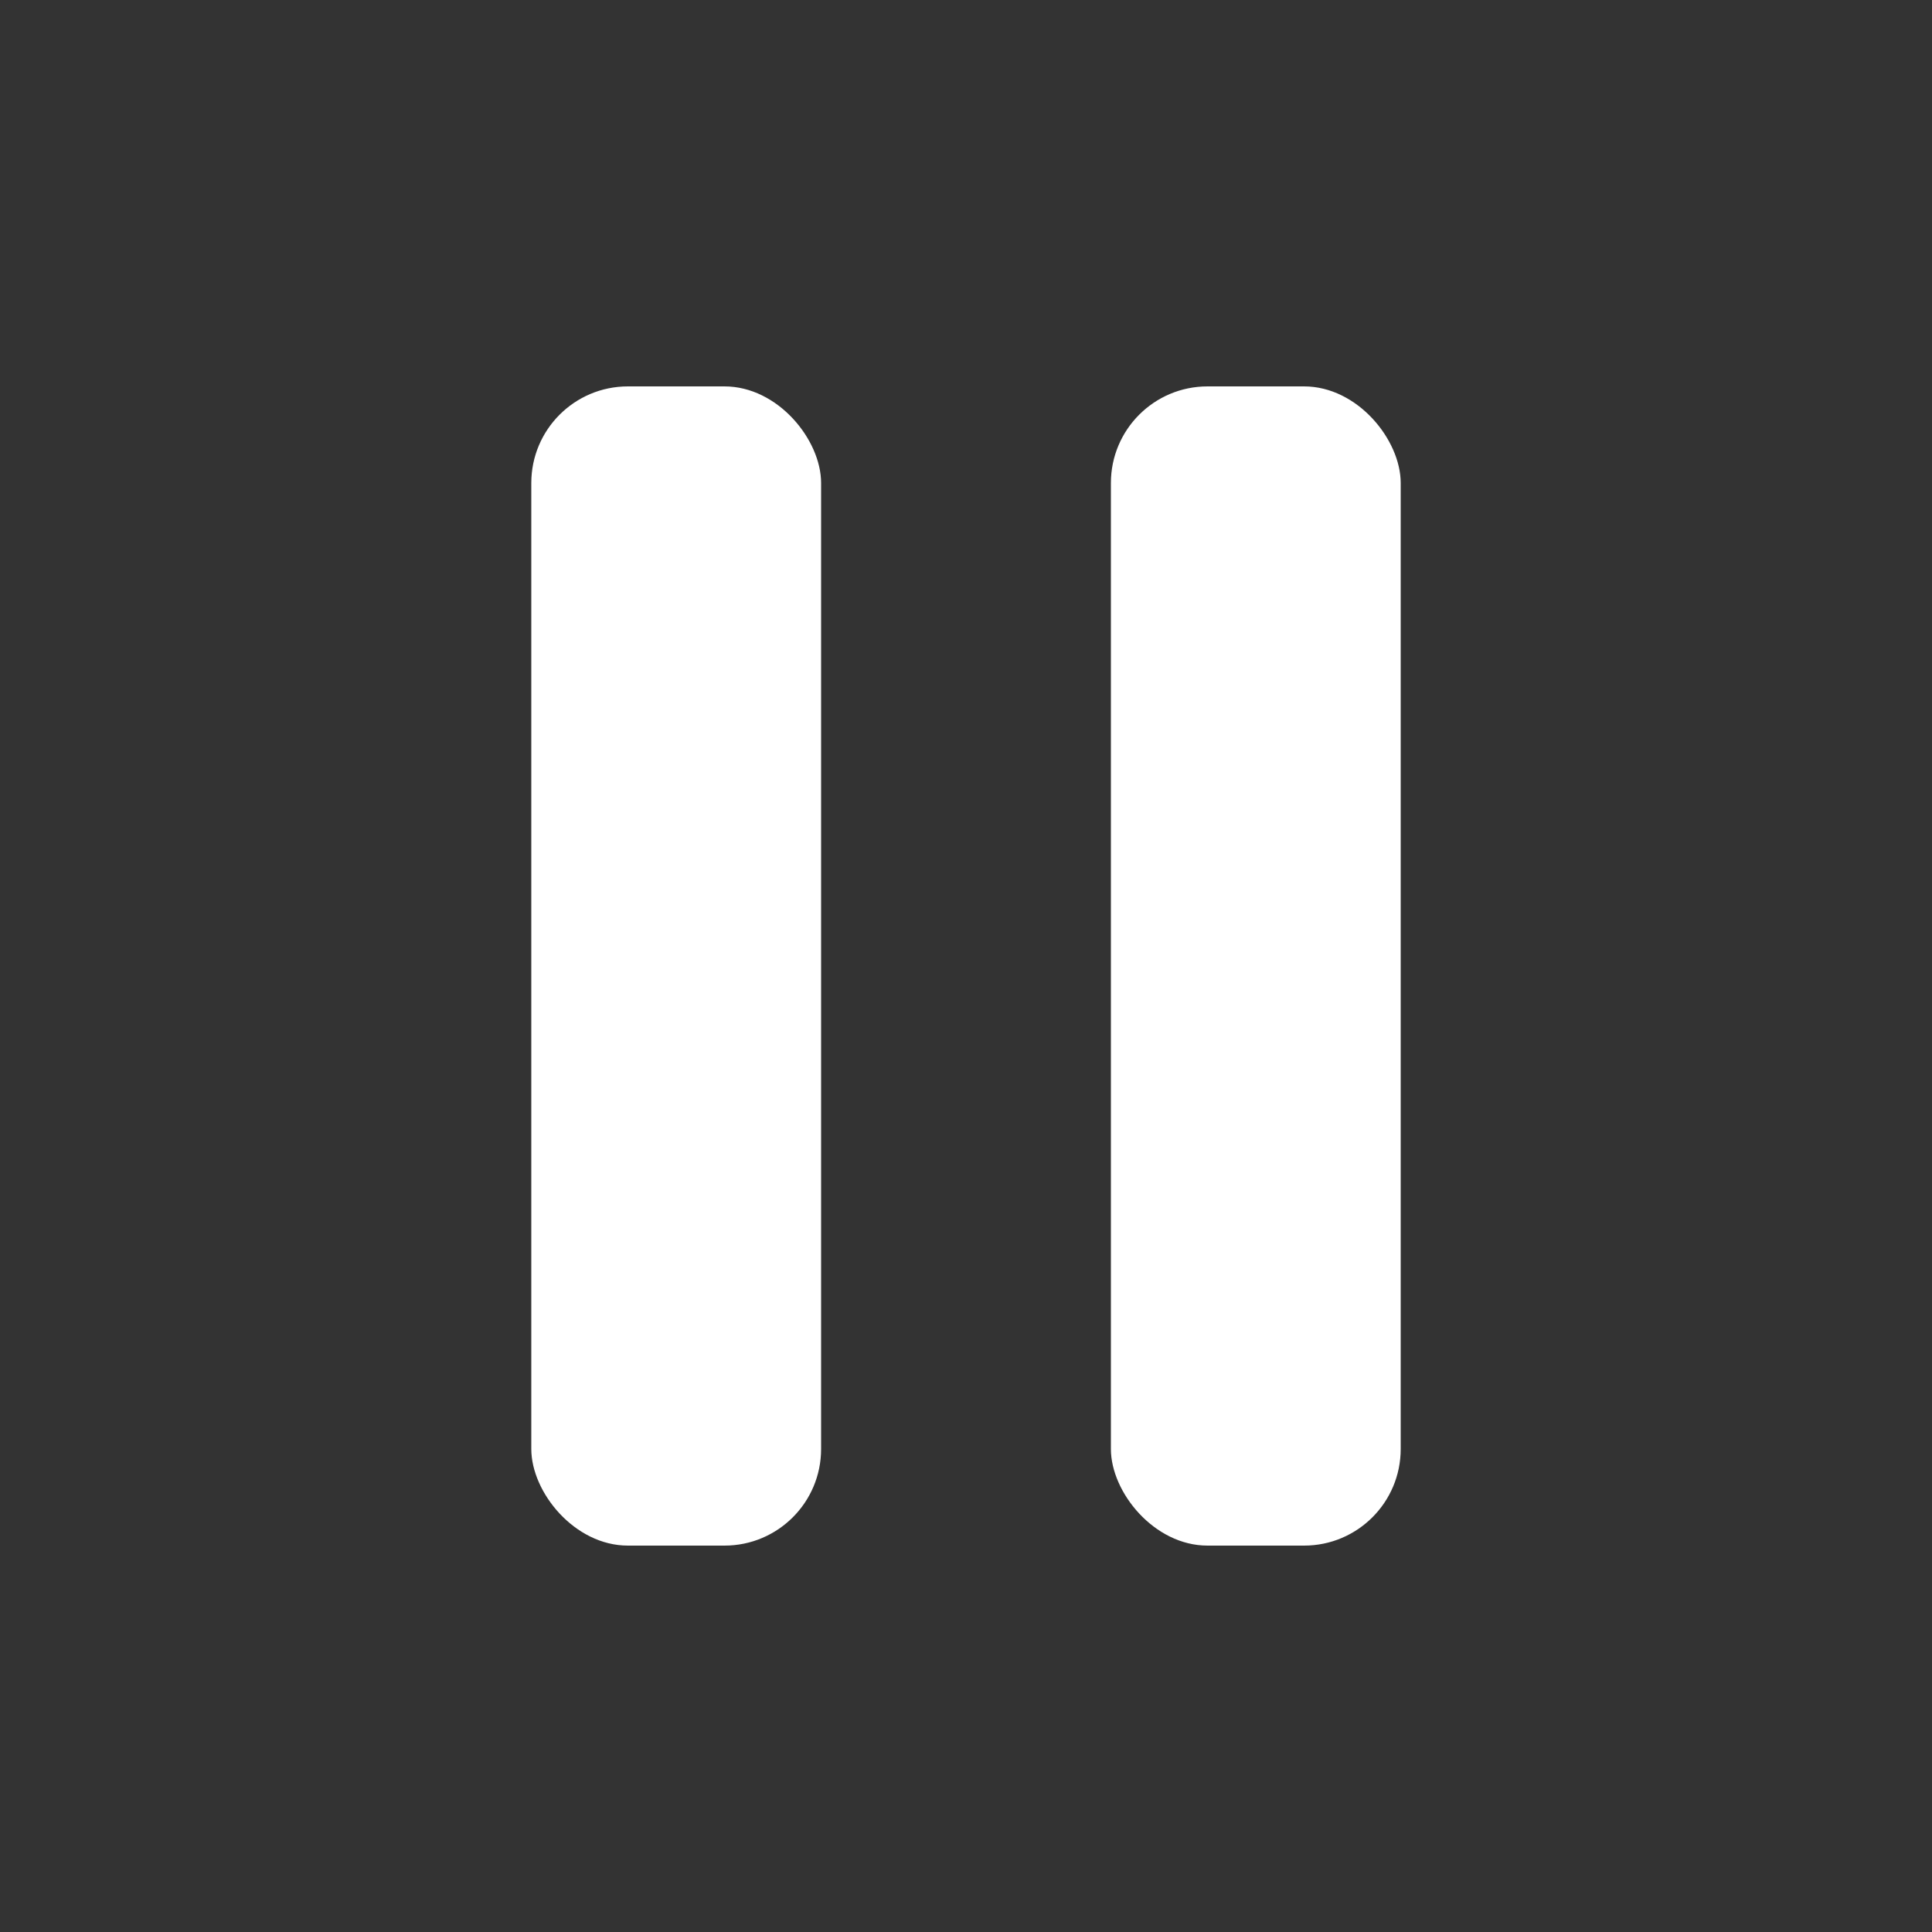 <svg width="20" height="20" viewBox="0 0 20 20" fill="none" xmlns="http://www.w3.org/2000/svg">
<rect x="0" y="0" width="20" height="20" fill="#333333" stroke="none"/>
<rect x="5.5" y="4" width="3" height="12" rx="1" fill="white"/>
<rect x="11.5" y="4" width="3" height="12" rx="1" fill="white"/>
</svg>
